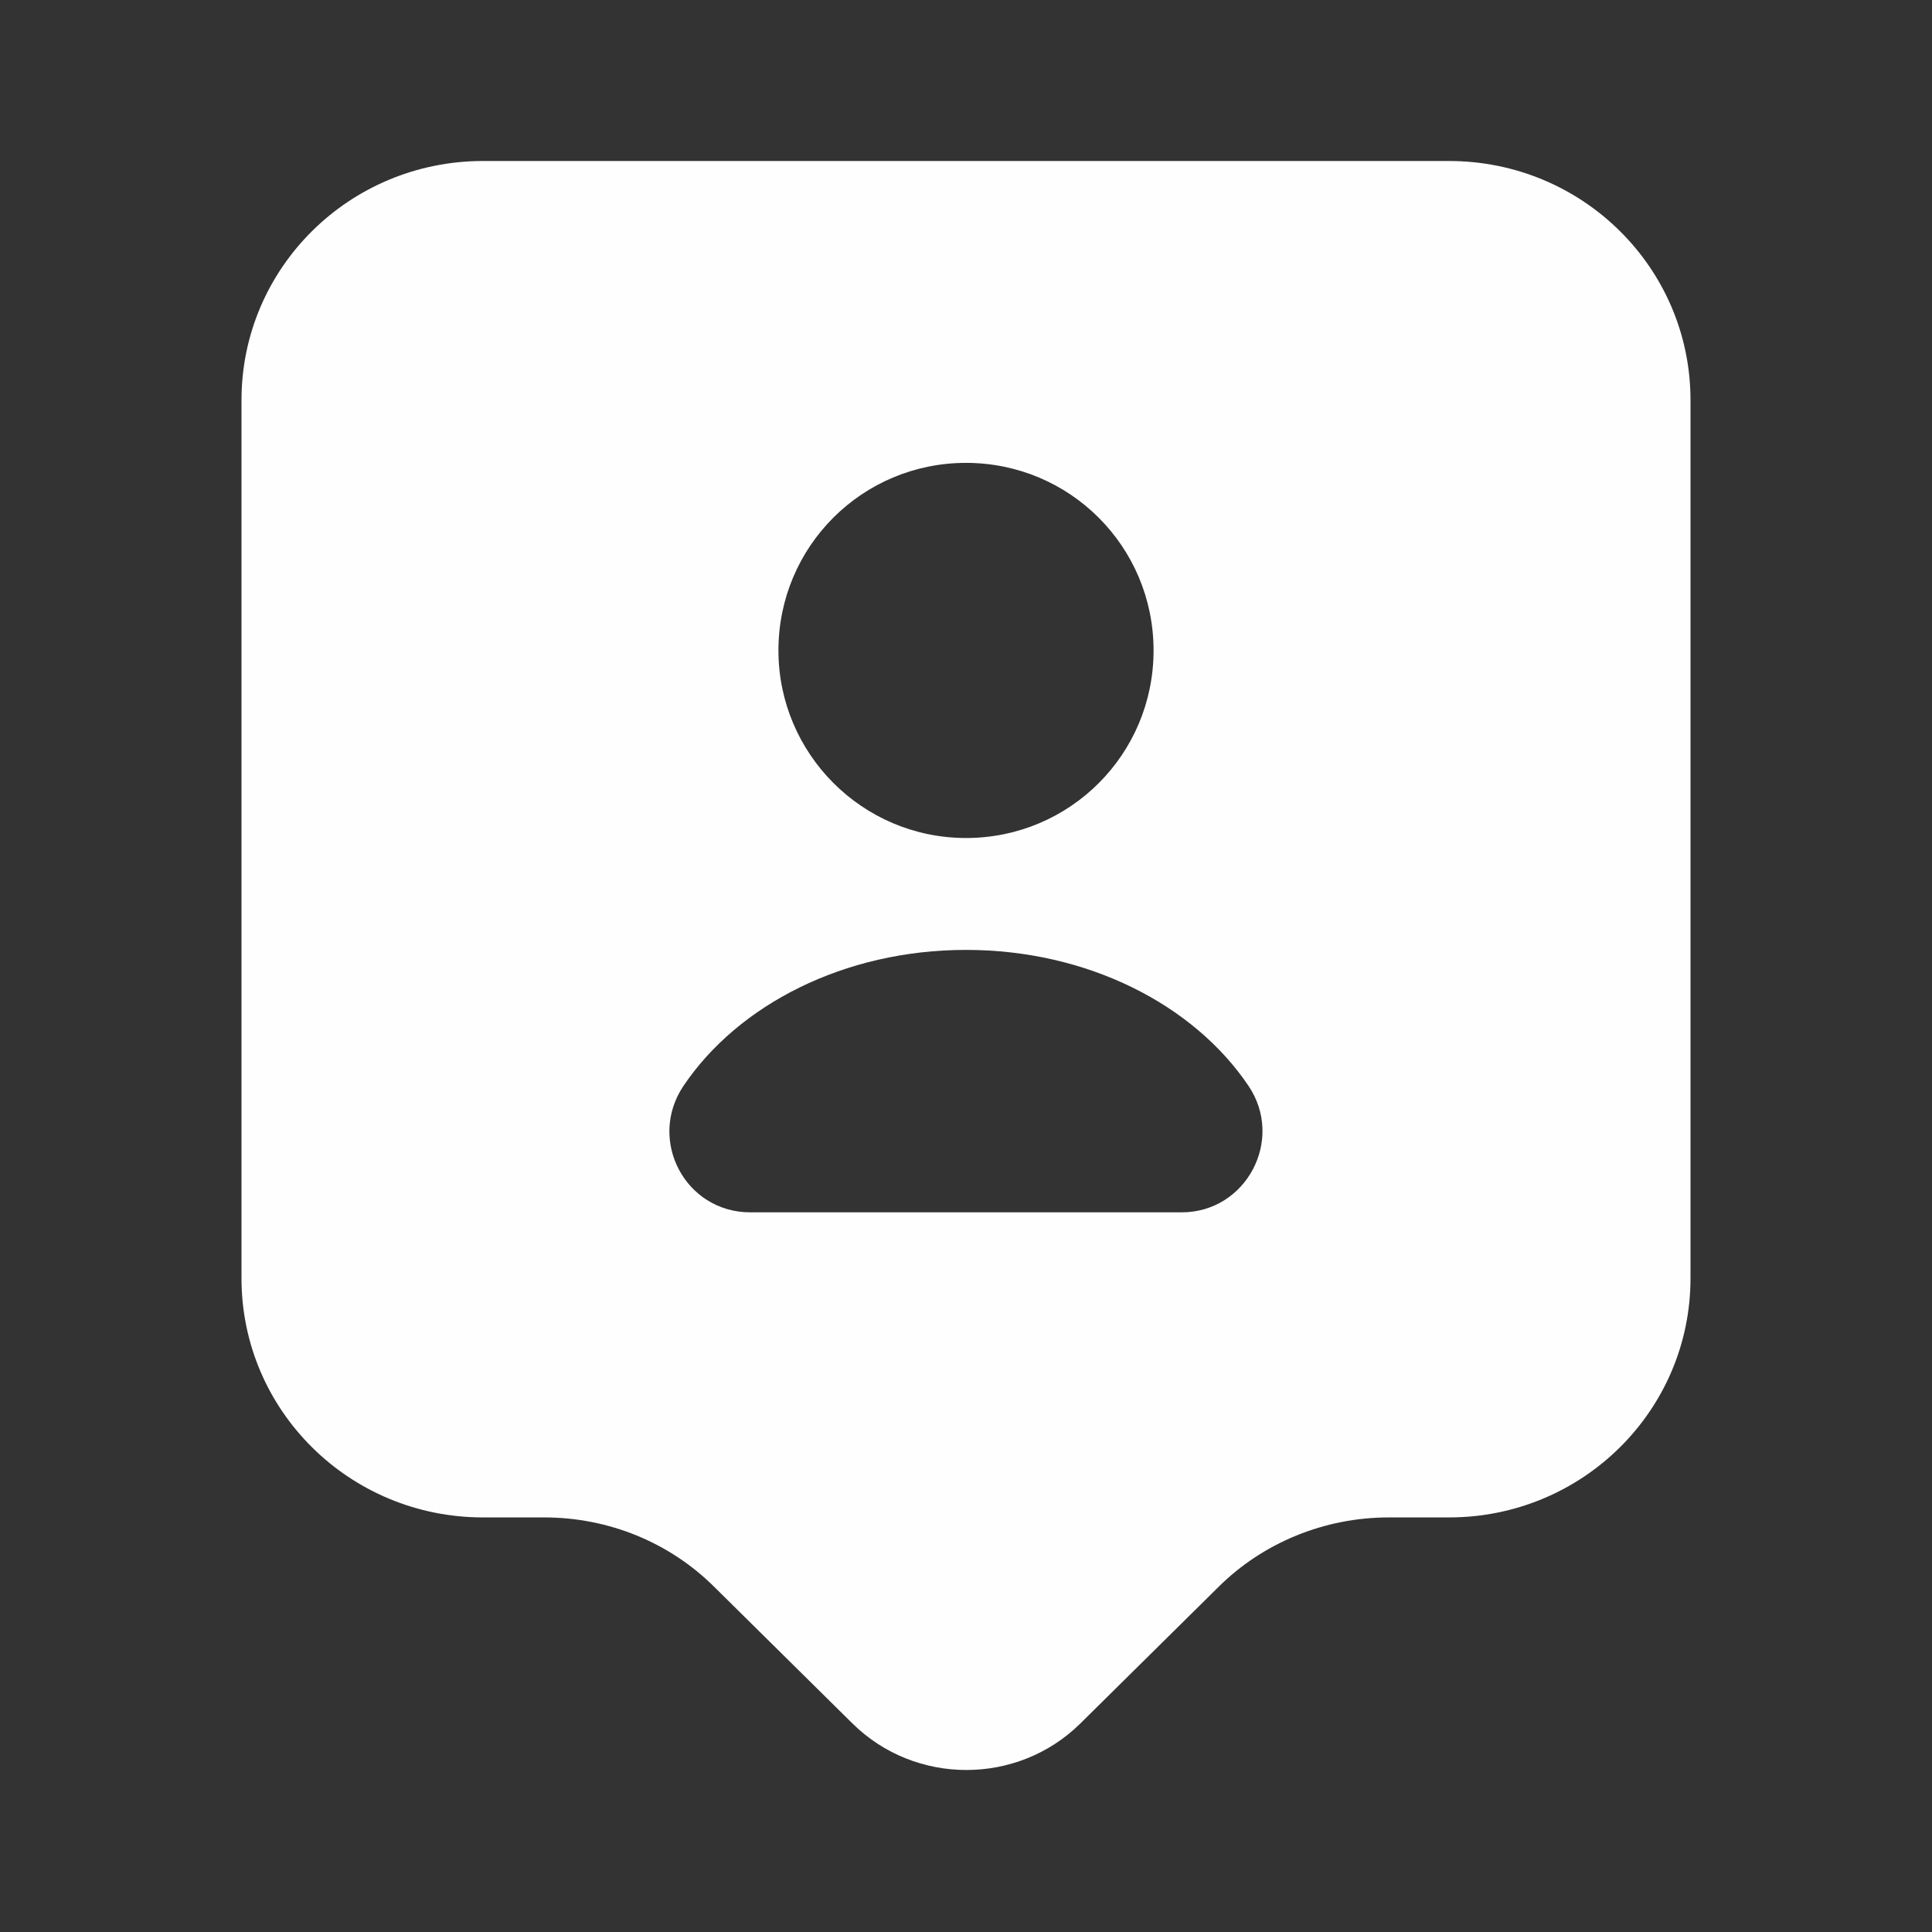 <svg width="24" height="24" viewBox="0 0 24 24" fill="none" xmlns="http://www.w3.org/2000/svg">
<rect x="0" y="0" width="24" height="24" fill="#333333" stroke="none"/>
<path d="M18 2H6C4.34 2 3 3.33 3 4.97V15.88C3 17.52 4.34 18.85 6 18.85H6.76C7.56 18.85 8.32 19.16 8.88 19.72L10.59 21.41C11.37 22.18 12.64 22.18 13.42 21.41L15.13 19.72C15.69 19.16 16.46 18.85 17.25 18.85H18C19.66 18.85 21 17.52 21 15.88V4.97C21 3.33 19.66 2 18 2ZM12 5.75C13.29 5.75 14.33 6.79 14.33 8.08C14.33 9.37 13.29 10.41 12 10.41C10.71 10.41 9.67 9.36 9.67 8.08C9.67 6.79 10.71 5.75 12 5.75ZM14.68 15.06H9.32C8.51 15.06 8.04 14.16 8.49 13.49C9.17 12.48 10.49 11.8 12 11.8C13.51 11.8 14.83 12.48 15.51 13.49C15.96 14.16 15.48 15.06 14.68 15.06Z" fill="#FEFEFE"/>
</svg>
